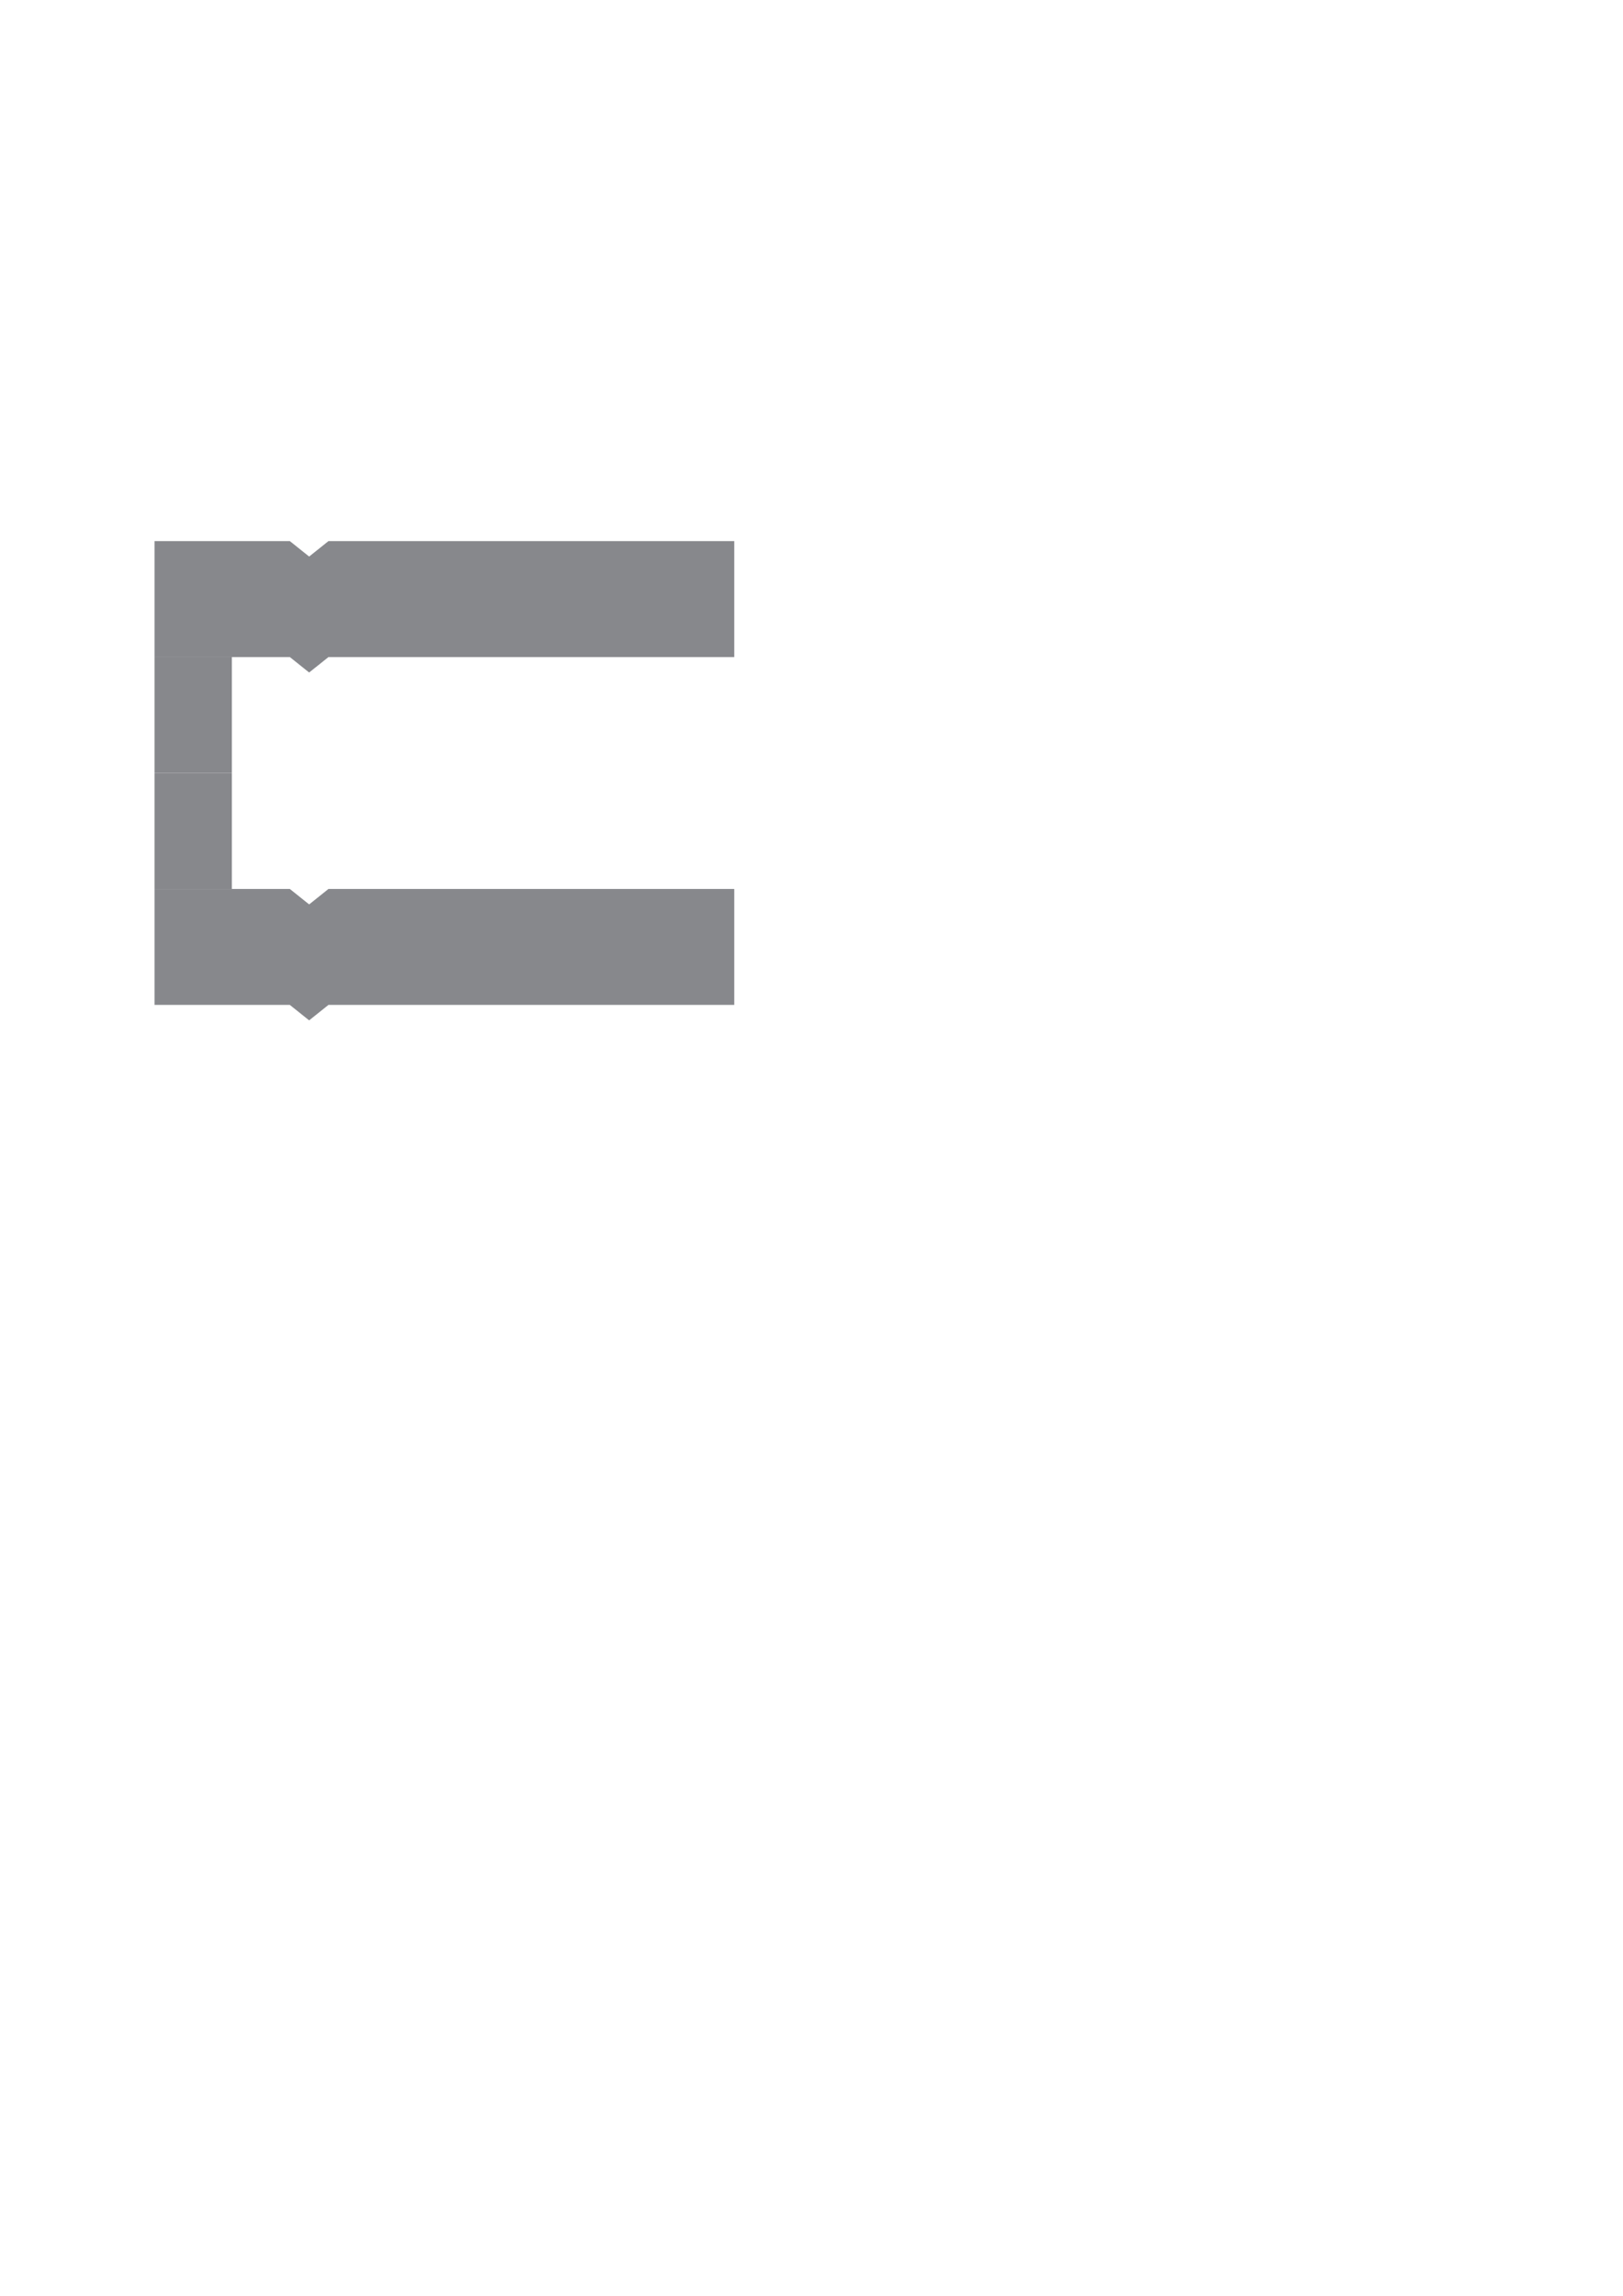 <?xml version="1.0" encoding="UTF-8" standalone="no"?>
<!-- Created with Inkscape (http://www.inkscape.org/) -->

<svg width="210mm" height="297mm" viewBox="0 0 210 297" version="1.1" id="svg1"
    inkscape:version="1.4 (86a8ad7, 2024-10-11)" sodipodi:docname="blockicon_loop_template.svg"
    xmlns:inkscape="http://www.inkscape.org/namespaces/inkscape"
    xmlns:sodipodi="http://sodipodi.sourceforge.net/DTD/sodipodi-0.dtd" xmlns:xlink="http://www.w3.org/1999/xlink"
    xmlns="http://www.w3.org/2000/svg" xmlns:svg="http://www.w3.org/2000/svg">
    <sodipodi:namedview id="namedview1" pagecolor="#ffffff" bordercolor="#000000" borderopacity="0.25"
        inkscape:showpageshadow="2" inkscape:pageopacity="0.0" inkscape:pagecheckerboard="0"
        inkscape:deskcolor="#d1d1d1" inkscape:document-units="mm" showgrid="true" inkscape:zoom="2" inkscape:cx="213.25"
        inkscape:cy="435.75" inkscape:window-width="1624" inkscape:window-height="1333" inkscape:window-x="919"
        inkscape:window-y="11" inkscape:window-maximized="0" inkscape:current-layer="g3">
        <inkscape:grid id="grid1" units="mm" originx="0" originy="0" spacingx="1" spacingy="1"
            empcolor="#0099e5" empopacity="0.302" color="#0099e5" opacity="0.149" empspacing="5"
            enabled="true" visible="true" />
    </sodipodi:namedview>
    <defs id="defs1">
        <linearGradient id="swatch5" inkscape:swatch="solid">
            <stop style="stop-color:#000000;stop-opacity:1;" offset="0" id="stop5" />
        </linearGradient>

        <linearGradient id="swatch4" inkscape:swatch="solid">
            <stop style="stop-color:#000000;stop-opacity:1;" offset="0" id="stop4" />
        </linearGradient>

        <linearGradient id="swatch2" inkscape:swatch="solid">
            <stop style="stop-color:#000000;stop-opacity:1;" offset="0" id="stop2" />
        </linearGradient>

        <linearGradient id="swatch1" inkscape:swatch="solid">
            <stop style="stop-color:#87888c;stop-opacity:0.012;" offset="0" id="stop1" />
        </linearGradient>

        <linearGradient inkscape:collect="always" xlink:href="#swatch2" id="linearGradient2" x1="20" y1="80" x2="95"
            y2="80" gradientUnits="userSpaceOnUse" />

        <linearGradient inkscape:collect="always" xlink:href="#swatch2" id="linearGradient3"
            gradientUnits="userSpaceOnUse" x1="20" y1="80" x2="95" y2="80" gradientTransform="translate(0,30.03)" />

        <linearGradient inkscape:collect="always" xlink:href="#swatch2" id="linearGradient5" x1="19.976"
            y1="92.53" x2="29.934" y2="92.53" gradientUnits="userSpaceOnUse"
            gradientTransform="matrix(1.003,0,0,1.006,-0.034,-0.574)" />

    </defs>
    <g inkscape:label="Layer 1" inkscape:groupmode="layer" id="layer1">
        <g id="g3">
            <g id="g5">
                <path
                    style="fill:#87888c;fill-opacity:1;stroke:url(#linearGradient2);stroke-width:0;stroke-linecap:round;stroke-linejoin:round;stroke-dasharray:none;stroke-opacity:1;paint-order:stroke fill markers"
                    d="m 20,70 h 17.5 l 2.5,2 2.5,-2 H 95 V 85 L 42.5,85 40,87 37.5,85 20,85 Z" id="path1"
                    sodipodi:nodetypes="ccccccccccc" />


                <rect
                    style="fill:#87888c;fill-opacity:1;stroke:url(#linearGradient5);stroke-width:0;stroke-linecap:round;stroke-linejoin:round;stroke-dasharray:none;stroke-opacity:1;paint-order:stroke fill markers"
                    id="rect2" width="10" height="15" x="20" y="85" />

                <rect
                    style="fill:#87888c;fill-opacity:1;stroke:url(#linearGradient5);stroke-width:0;stroke-linecap:round;stroke-linejoin:round;stroke-dasharray:none;stroke-opacity:1;paint-order:stroke fill markers"
                    id="rect2" width="10" height="15" x="20" y="100" />

                <path
                    style="fill:#87888c;fill-opacity:1;stroke:url(#linearGradient3);stroke-width:0;stroke-linecap:round;stroke-linejoin:round;stroke-dasharray:none;stroke-opacity:1;paint-order:stroke fill markers"
                    d="m 20 115, h 17.5 l 2.5,2 2.5,-2 H 95 v 15 H 42.5 l -2.5,2 -2.5,-2 H 20 Z" id="path3"
                    sodipodi:nodetypes="ccccccccccc" />
            </g>
        </g>
    </g>
</svg>